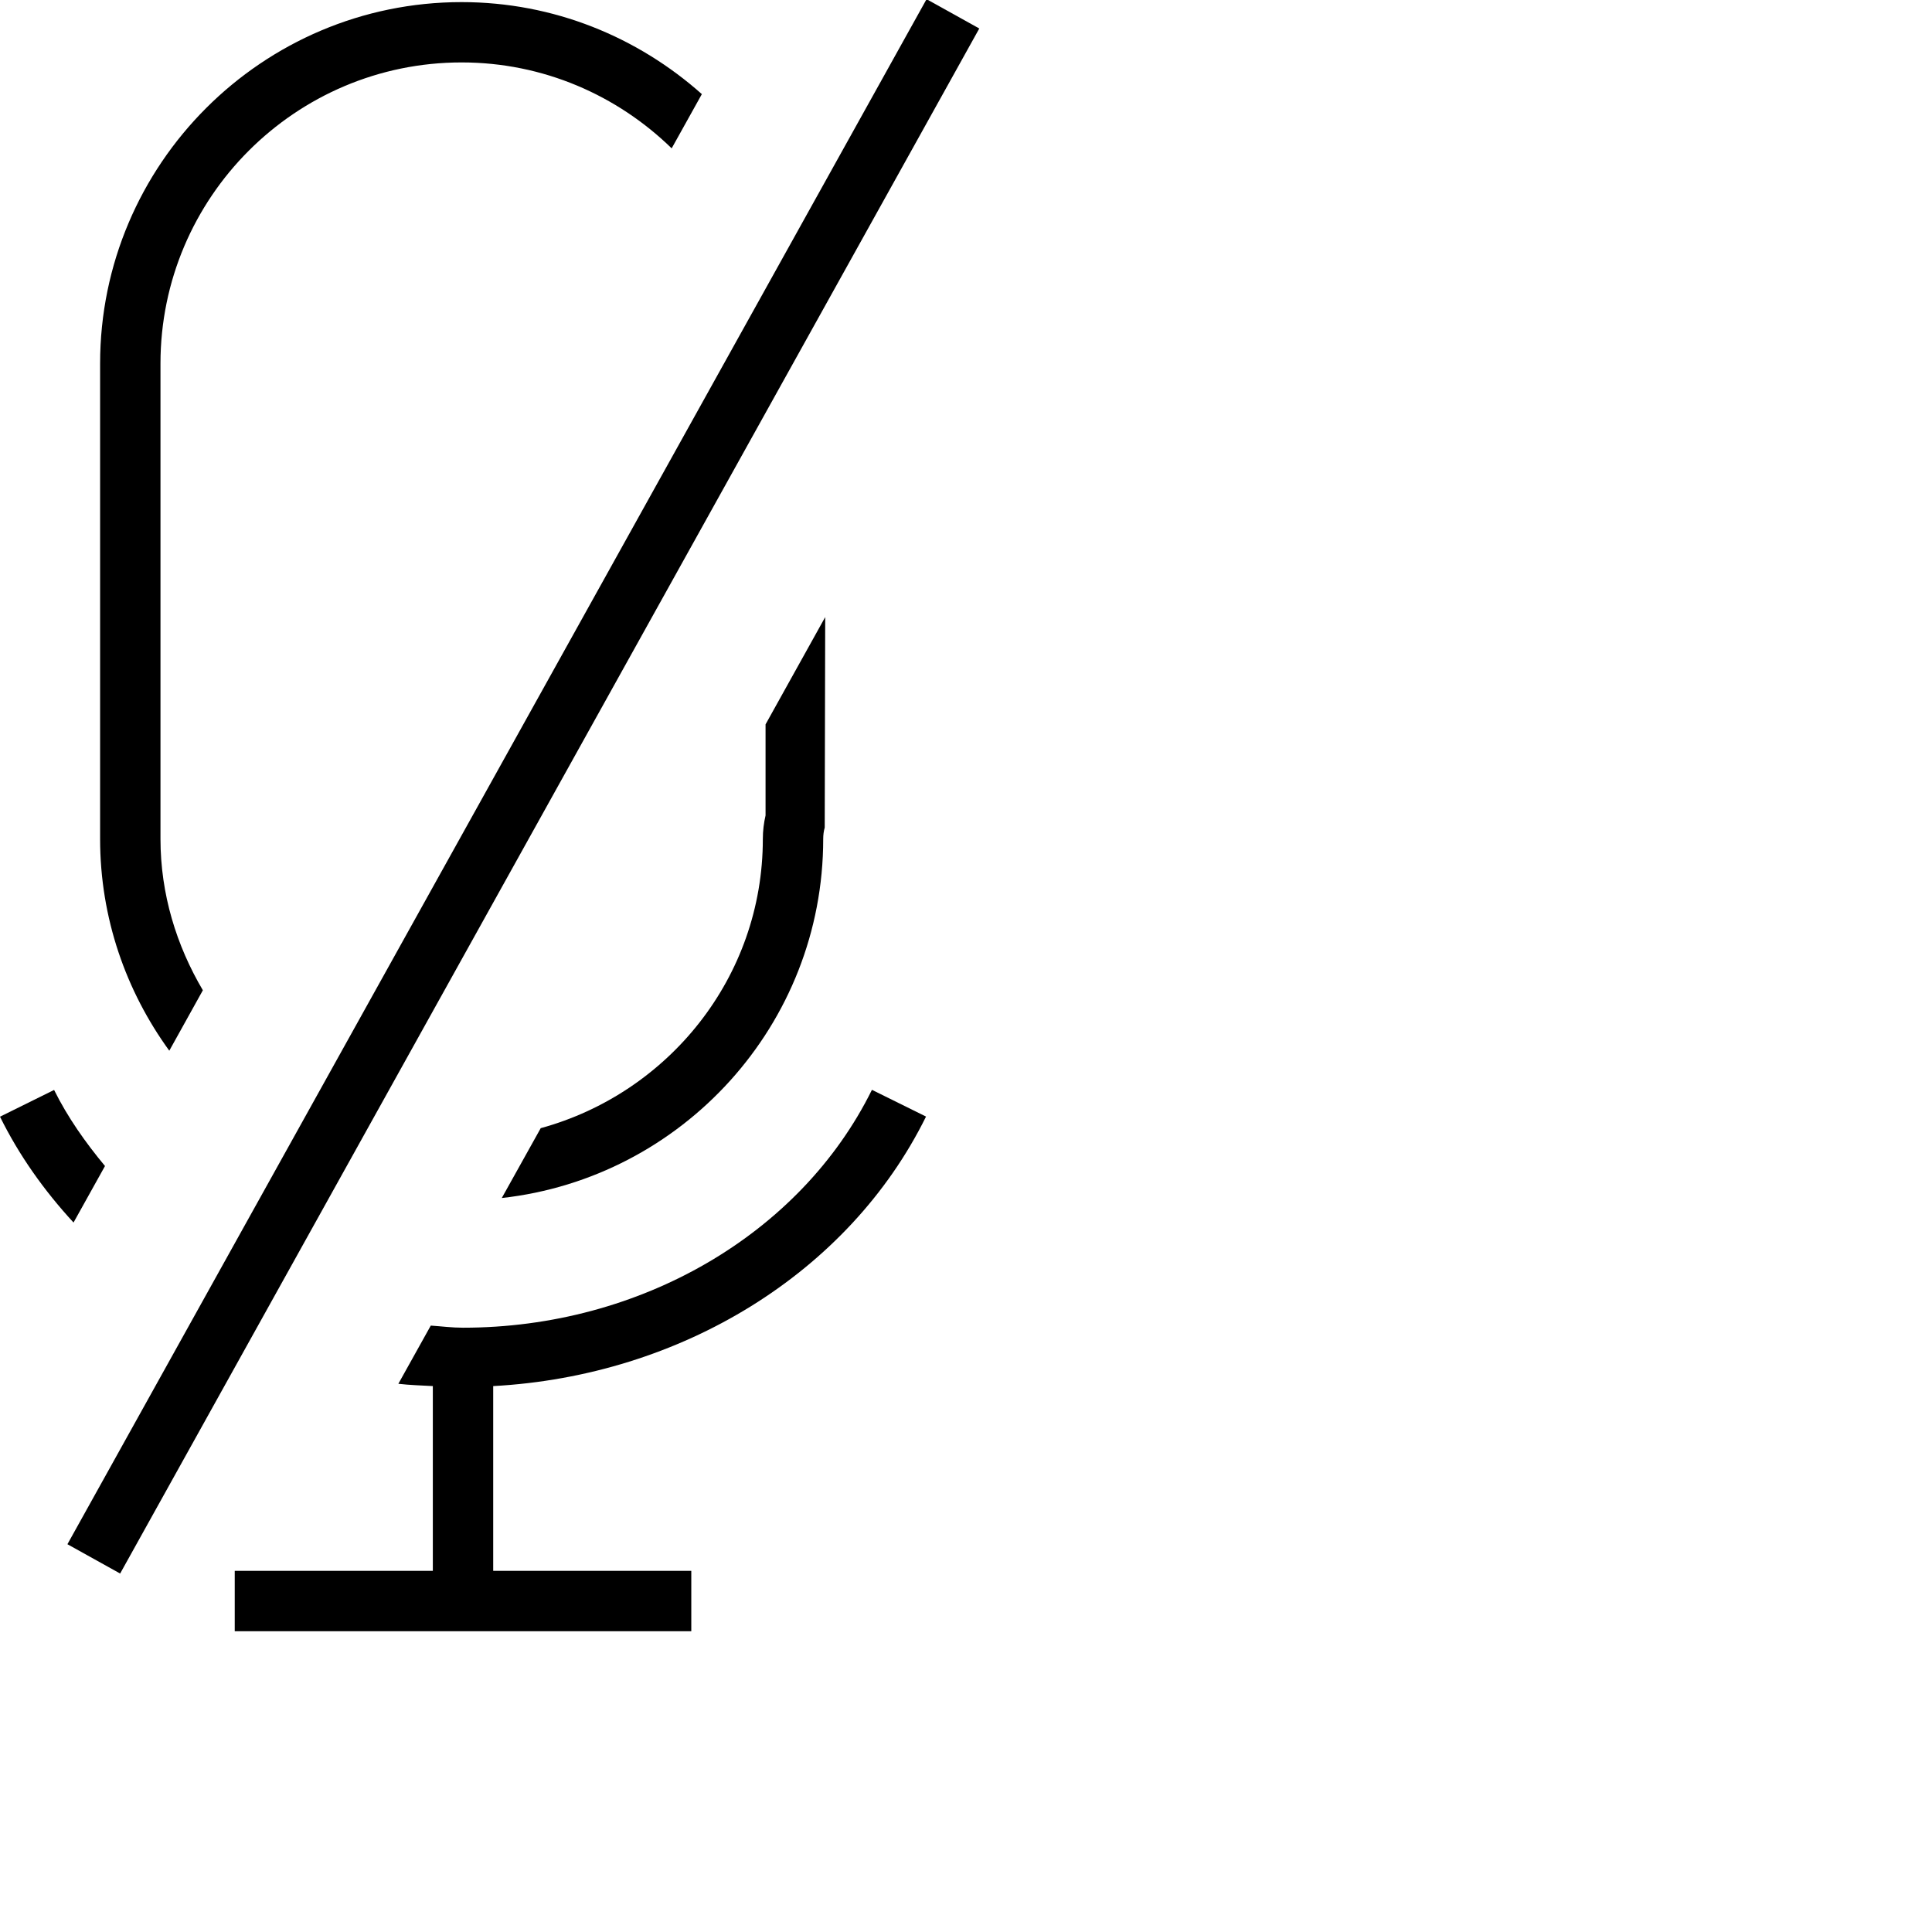 <?xml version="1.0" encoding="utf-8"?>
<!-- Generator: Adobe Illustrator 15.1.0, SVG Export Plug-In  -->
<!DOCTYPE svg PUBLIC "-//W3C//DTD SVG 1.1//EN" "http://www.w3.org/Graphics/SVG/1.1/DTD/svg11.dtd">
<svg version="1.1"
	 xmlns="http://www.w3.org/2000/svg" xmlns:xlink="http://www.w3.org/1999/xlink" xmlns:a="http://ns.adobe.com/AdobeSVGViewerExtensions/3.0/" x="0px" y="0px"
	 width="32px" height="32px" viewBox="0 0 32 32" enable-background="new 0 0 32 32" xml:space="preserve">
<defs>
</defs>
<path d="M3.36,16.402c-0.436-0.739-0.702-1.59-0.702-2.508V6.021c0-2.75,2.237-4.987,4.988-4.987c1.354,0,2.579,0.546,3.479,1.423
	l0.5-0.898c-1.061-0.944-2.451-1.524-3.979-1.524c-3.302,0-5.988,2.686-5.988,5.987v7.873c0,1.311,0.429,2.521,1.146,3.508
	L3.36,16.402z"/>
<path d="M12.635,13.895c0,2.294-1.566,4.212-3.679,4.791l-0.645,1.157c2.99-0.332,5.324-2.871,5.324-5.948
	c0-0.064,0.008-0.13,0.025-0.188l0.008-3.486l-0.988,1.777v1.508C12.651,13.631,12.635,13.764,12.635,13.895z"/>
<path d="M1.739,19.313c-0.324-0.39-0.617-0.804-0.843-1.26L0,18.496c0.317,0.643,0.734,1.228,1.218,1.753L1.739,19.313z"/>
<path d="M7.668,21.991c-0.181,0-0.355-0.023-0.533-0.035L6.598,22.92c0.188,0.022,0.38,0.027,0.571,0.038v3.06H4.873H3.888v1h0.429
	h7.133v-1H8.169v-3.06c3.109-0.169,5.89-1.872,7.169-4.464l-0.896-0.443C13.26,20.444,10.602,21.991,7.668,21.991z"/>
<rect x="-5.971" y="12.534" transform="matrix(0.486 -0.874 0.874 0.486 -6.936 14.267)" width="29.28" height="0.999"/>
</svg>
